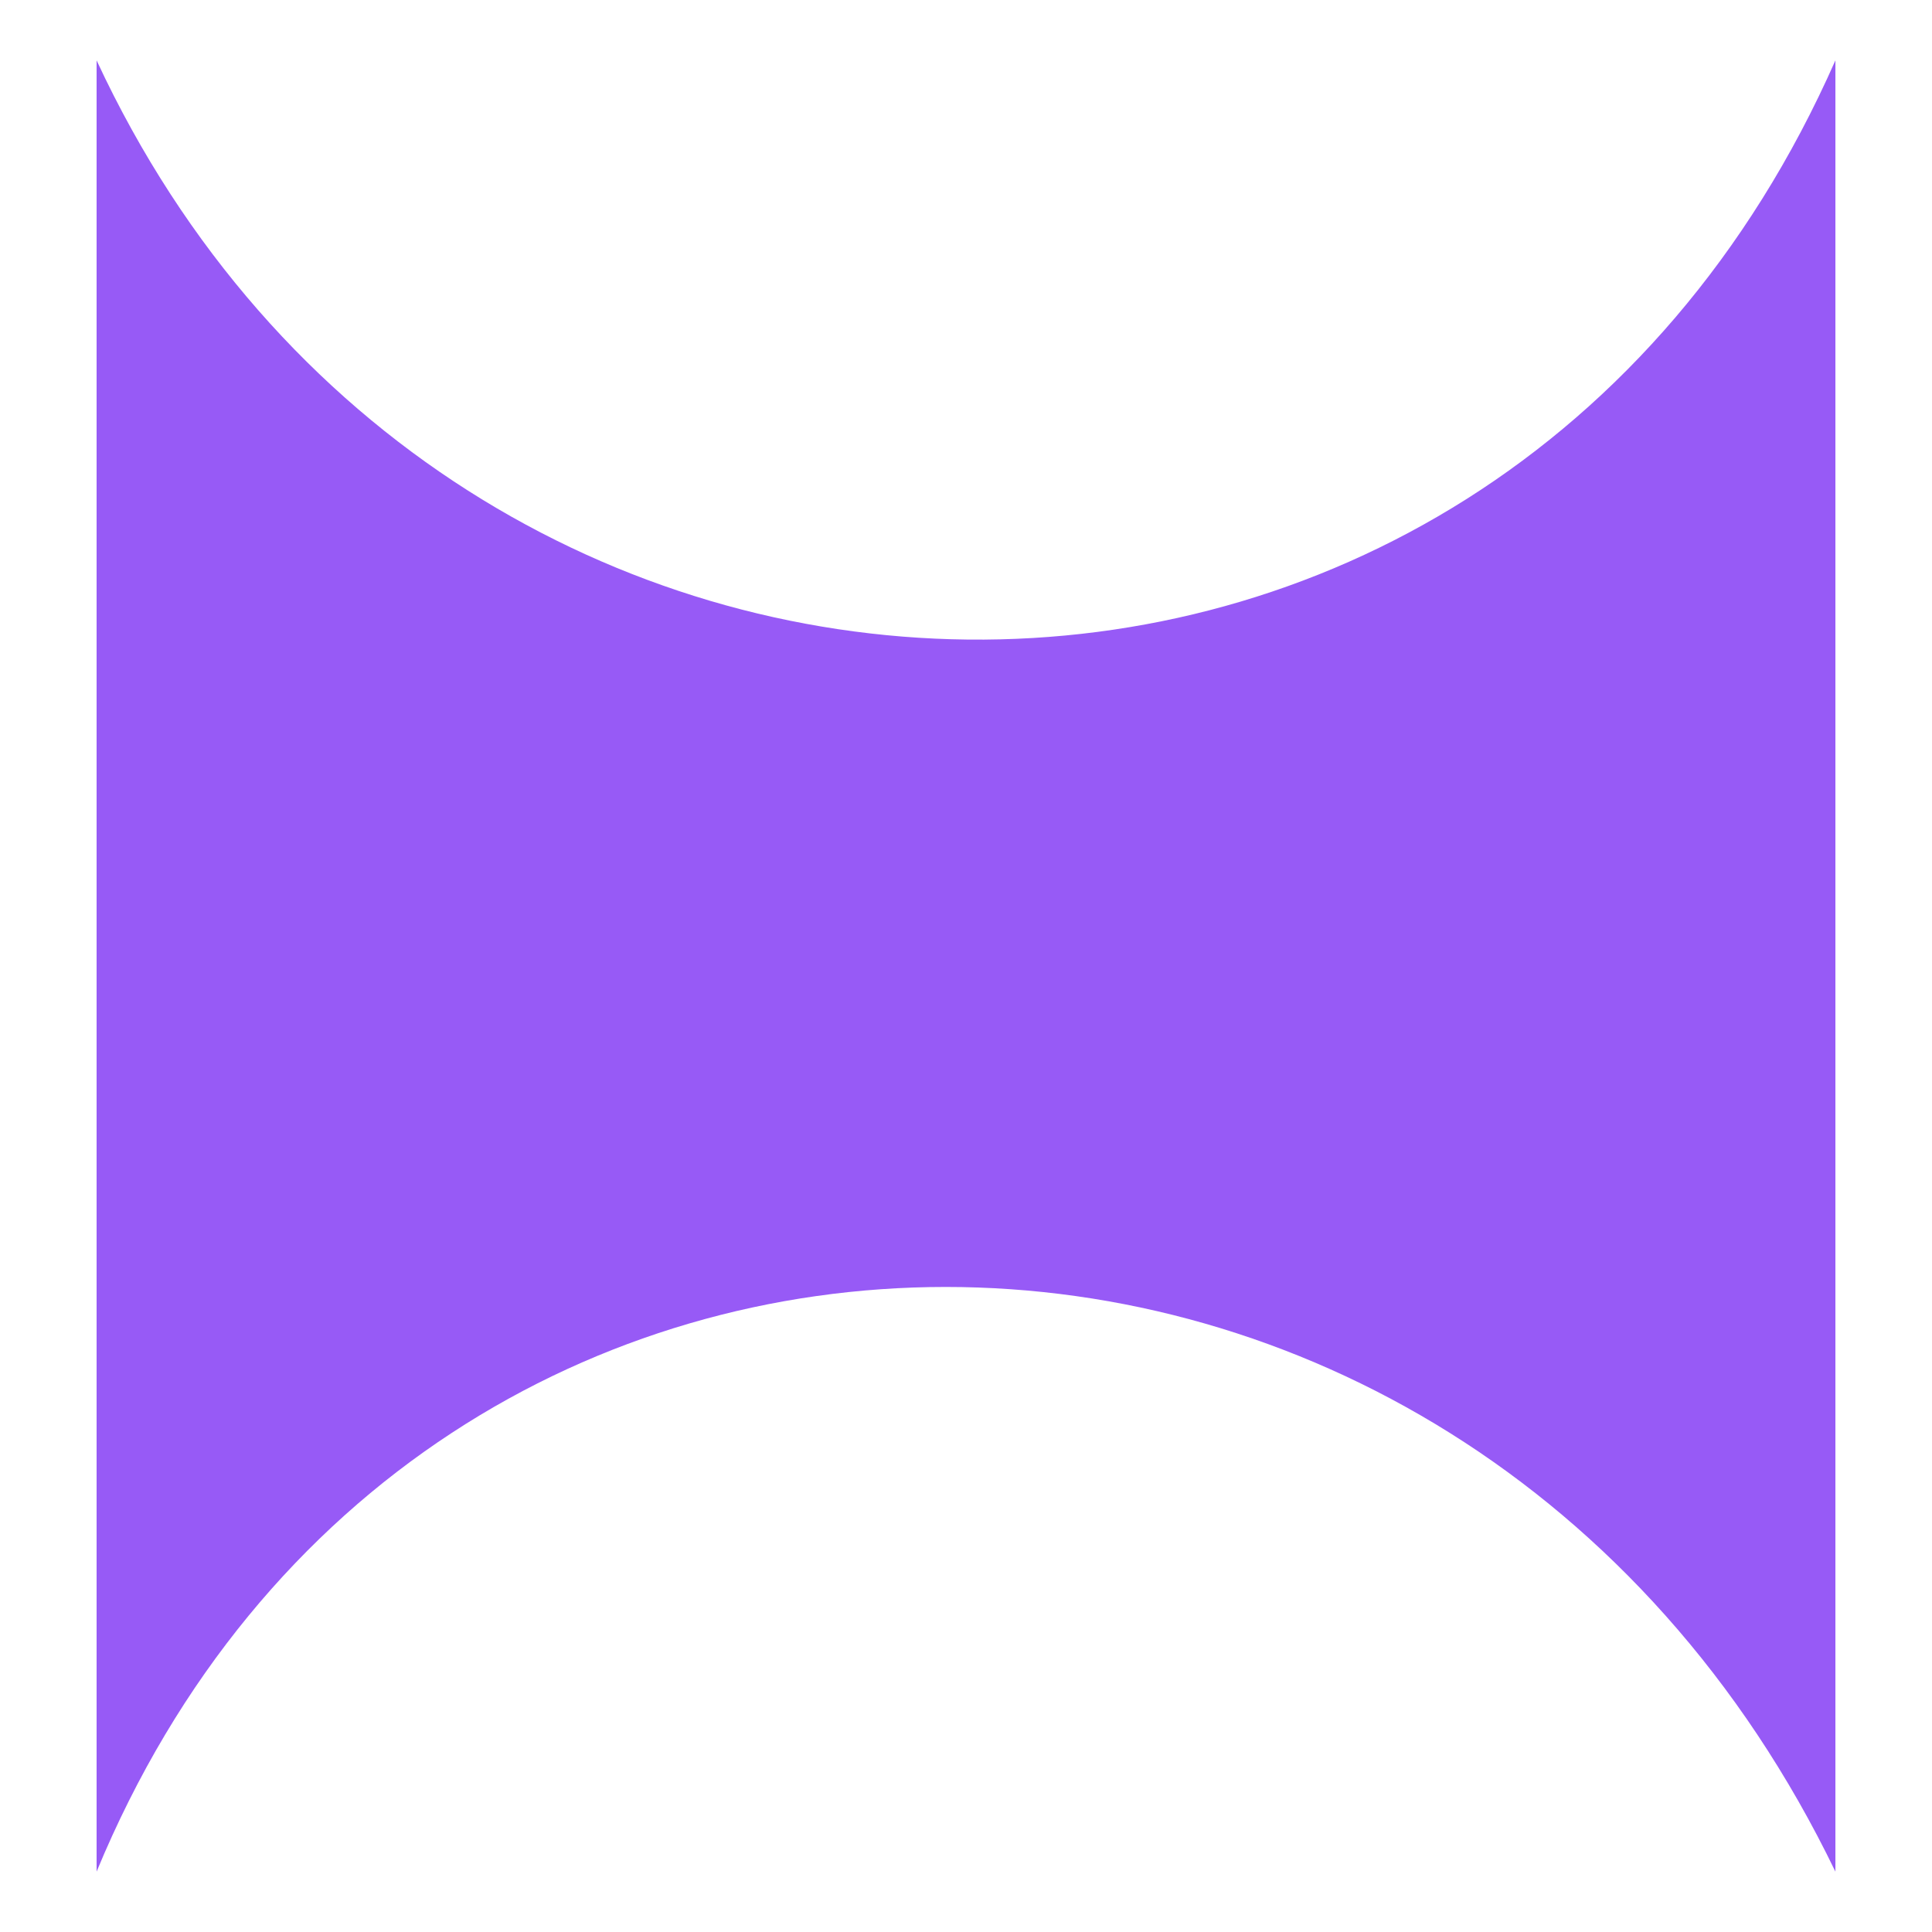 <svg width="16" height="16" viewBox="0 0 16 16" fill="none" xmlns="http://www.w3.org/2000/svg">
<path d="M0.8 0.5C3.715 6.772 12.323 7.019 15.2 0.5V15.5C12.08 9.044 3.472 9.044 0.8 15.5V0.5Z" fill="#975AF6"/>
</svg>
